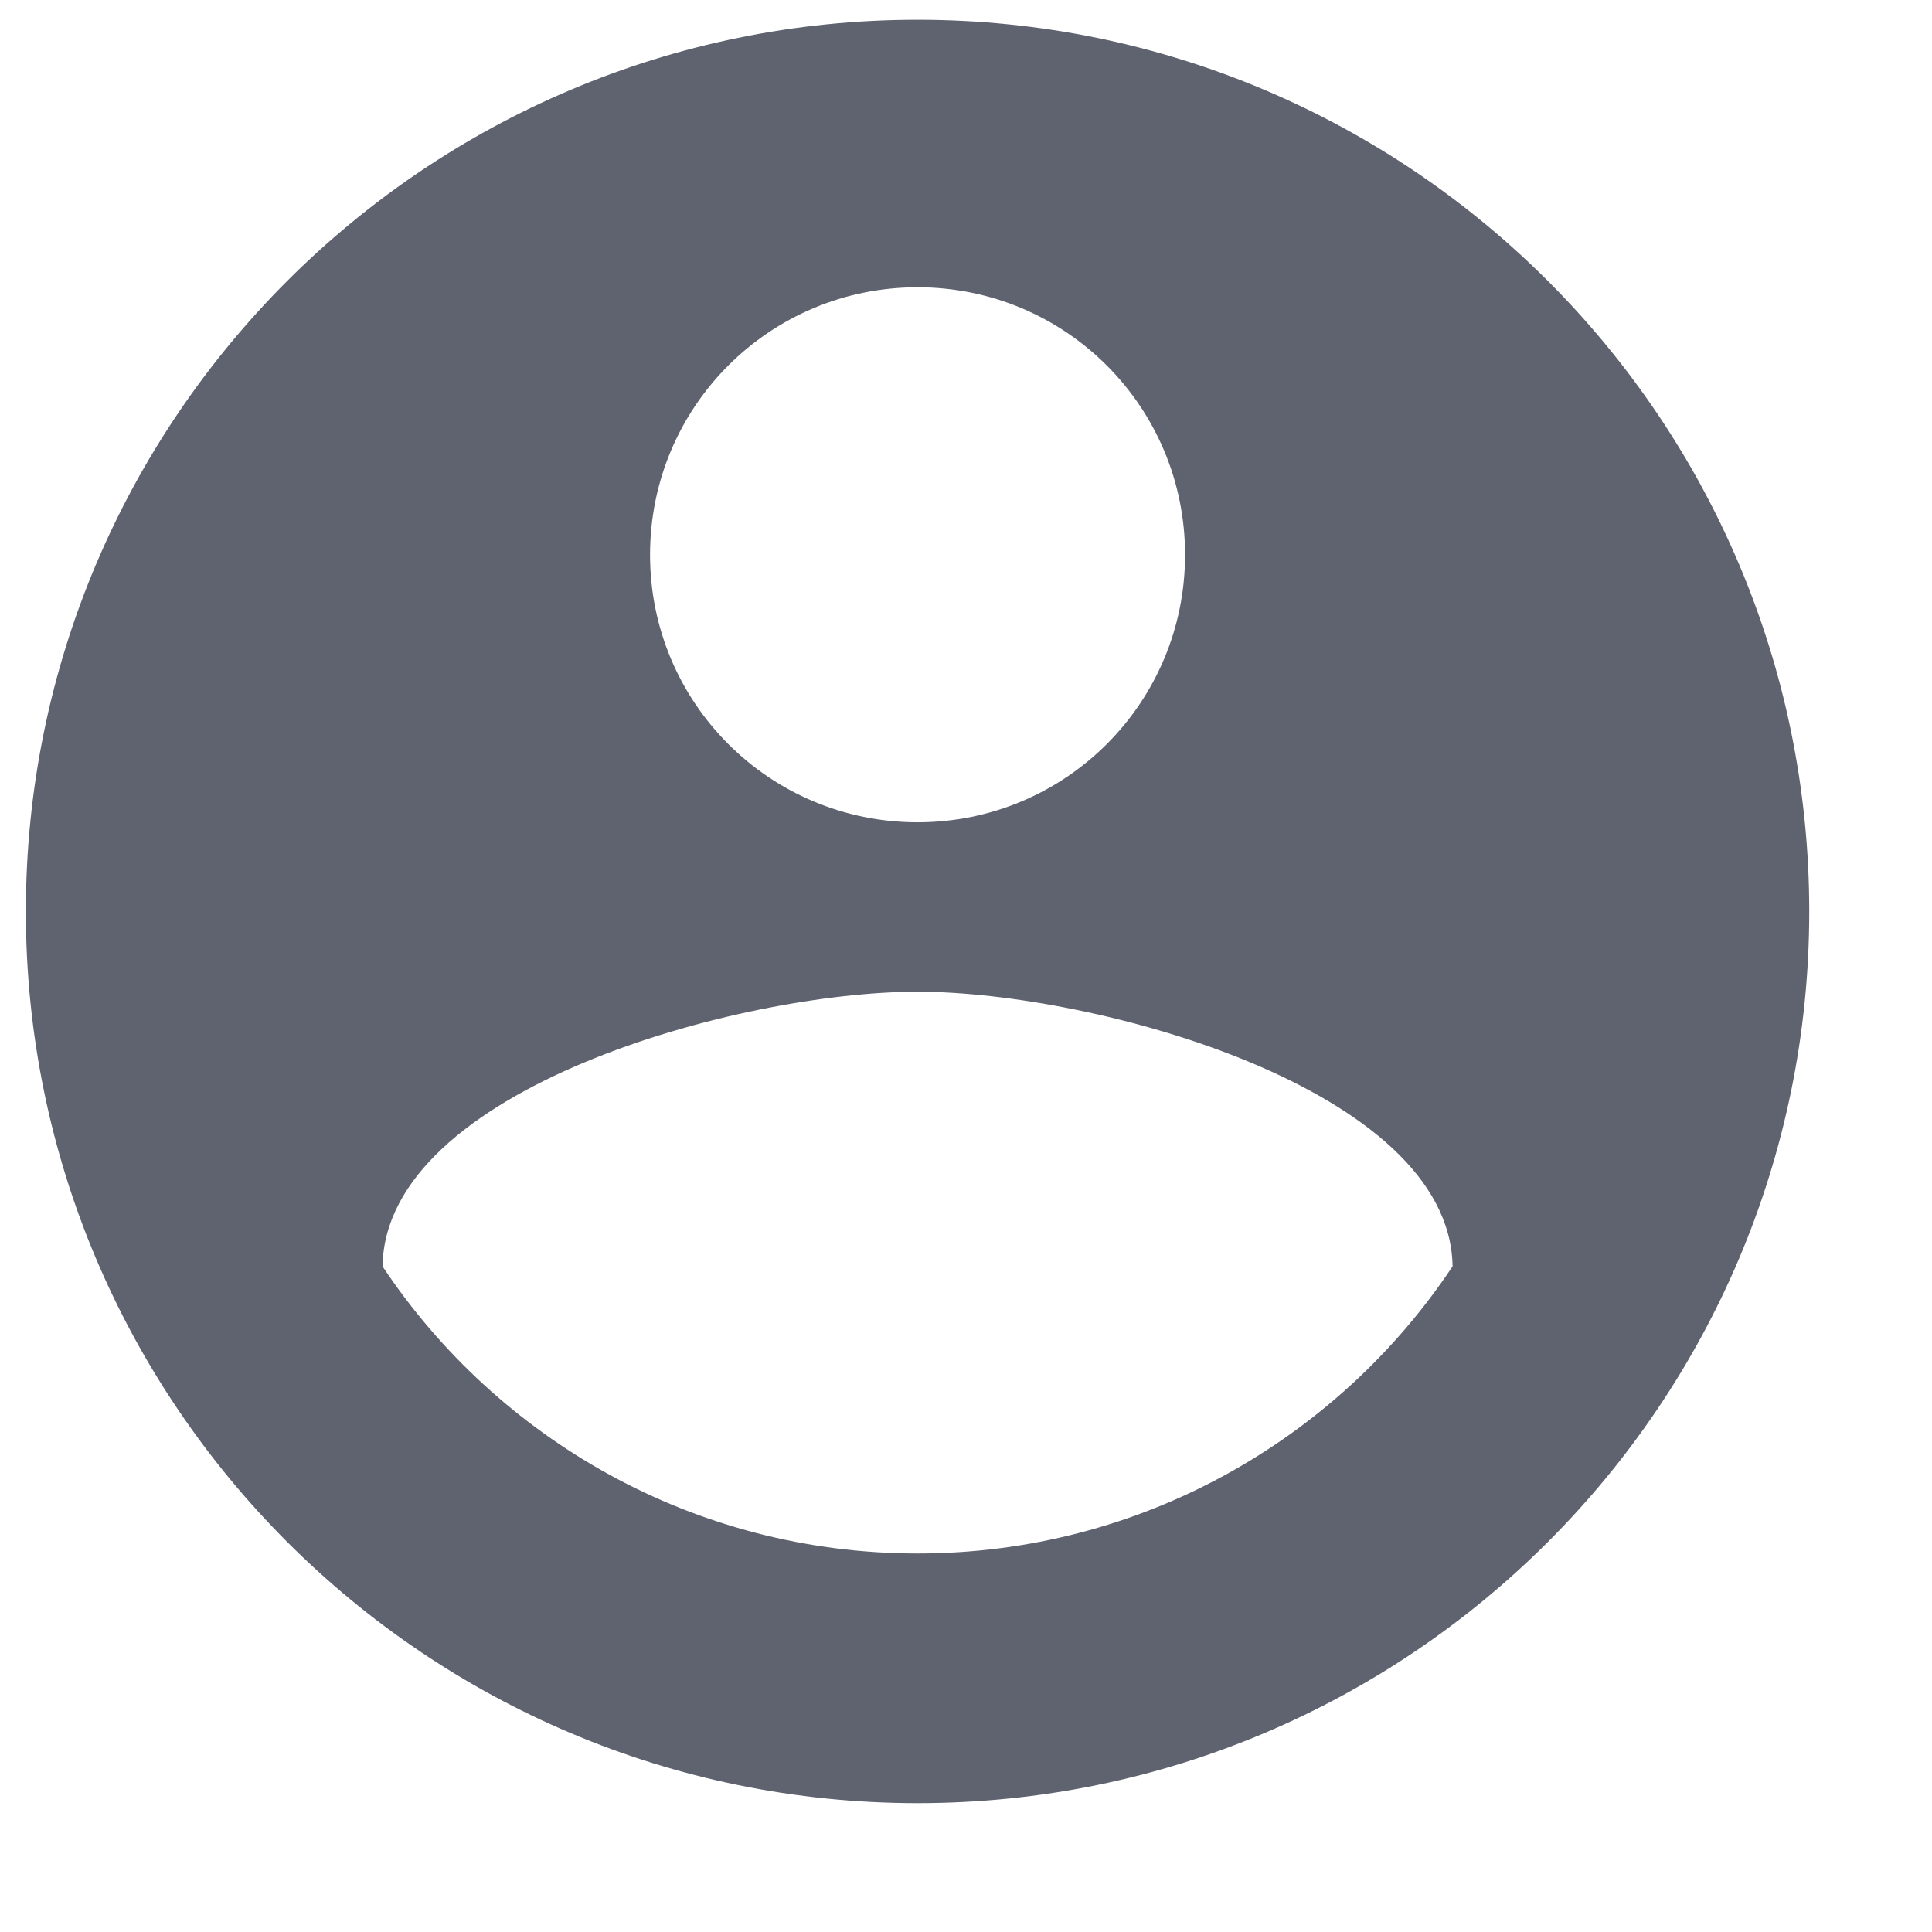 <svg width="13" height="13" viewBox="0 0 13 13" fill="none" xmlns="http://www.w3.org/2000/svg">
<path d="M6.174 0.133C2.862 0.133 0.174 2.821 0.174 6.133C0.174 9.445 2.862 12.133 6.174 12.133C9.486 12.133 12.174 9.445 12.174 6.133C12.174 2.821 9.486 0.133 6.174 0.133ZM6.174 1.933C7.17 1.933 7.974 2.737 7.974 3.733C7.974 4.729 7.17 5.533 6.174 5.533C5.178 5.533 4.374 4.729 4.374 3.733C4.374 2.737 5.178 1.933 6.174 1.933ZM6.174 10.453C4.674 10.453 3.348 9.685 2.574 8.521C2.592 7.327 4.974 6.673 6.174 6.673C7.368 6.673 9.756 7.327 9.774 8.521C9 9.685 7.674 10.453 6.174 10.453Z" fill="#5F6370"/>
</svg>
